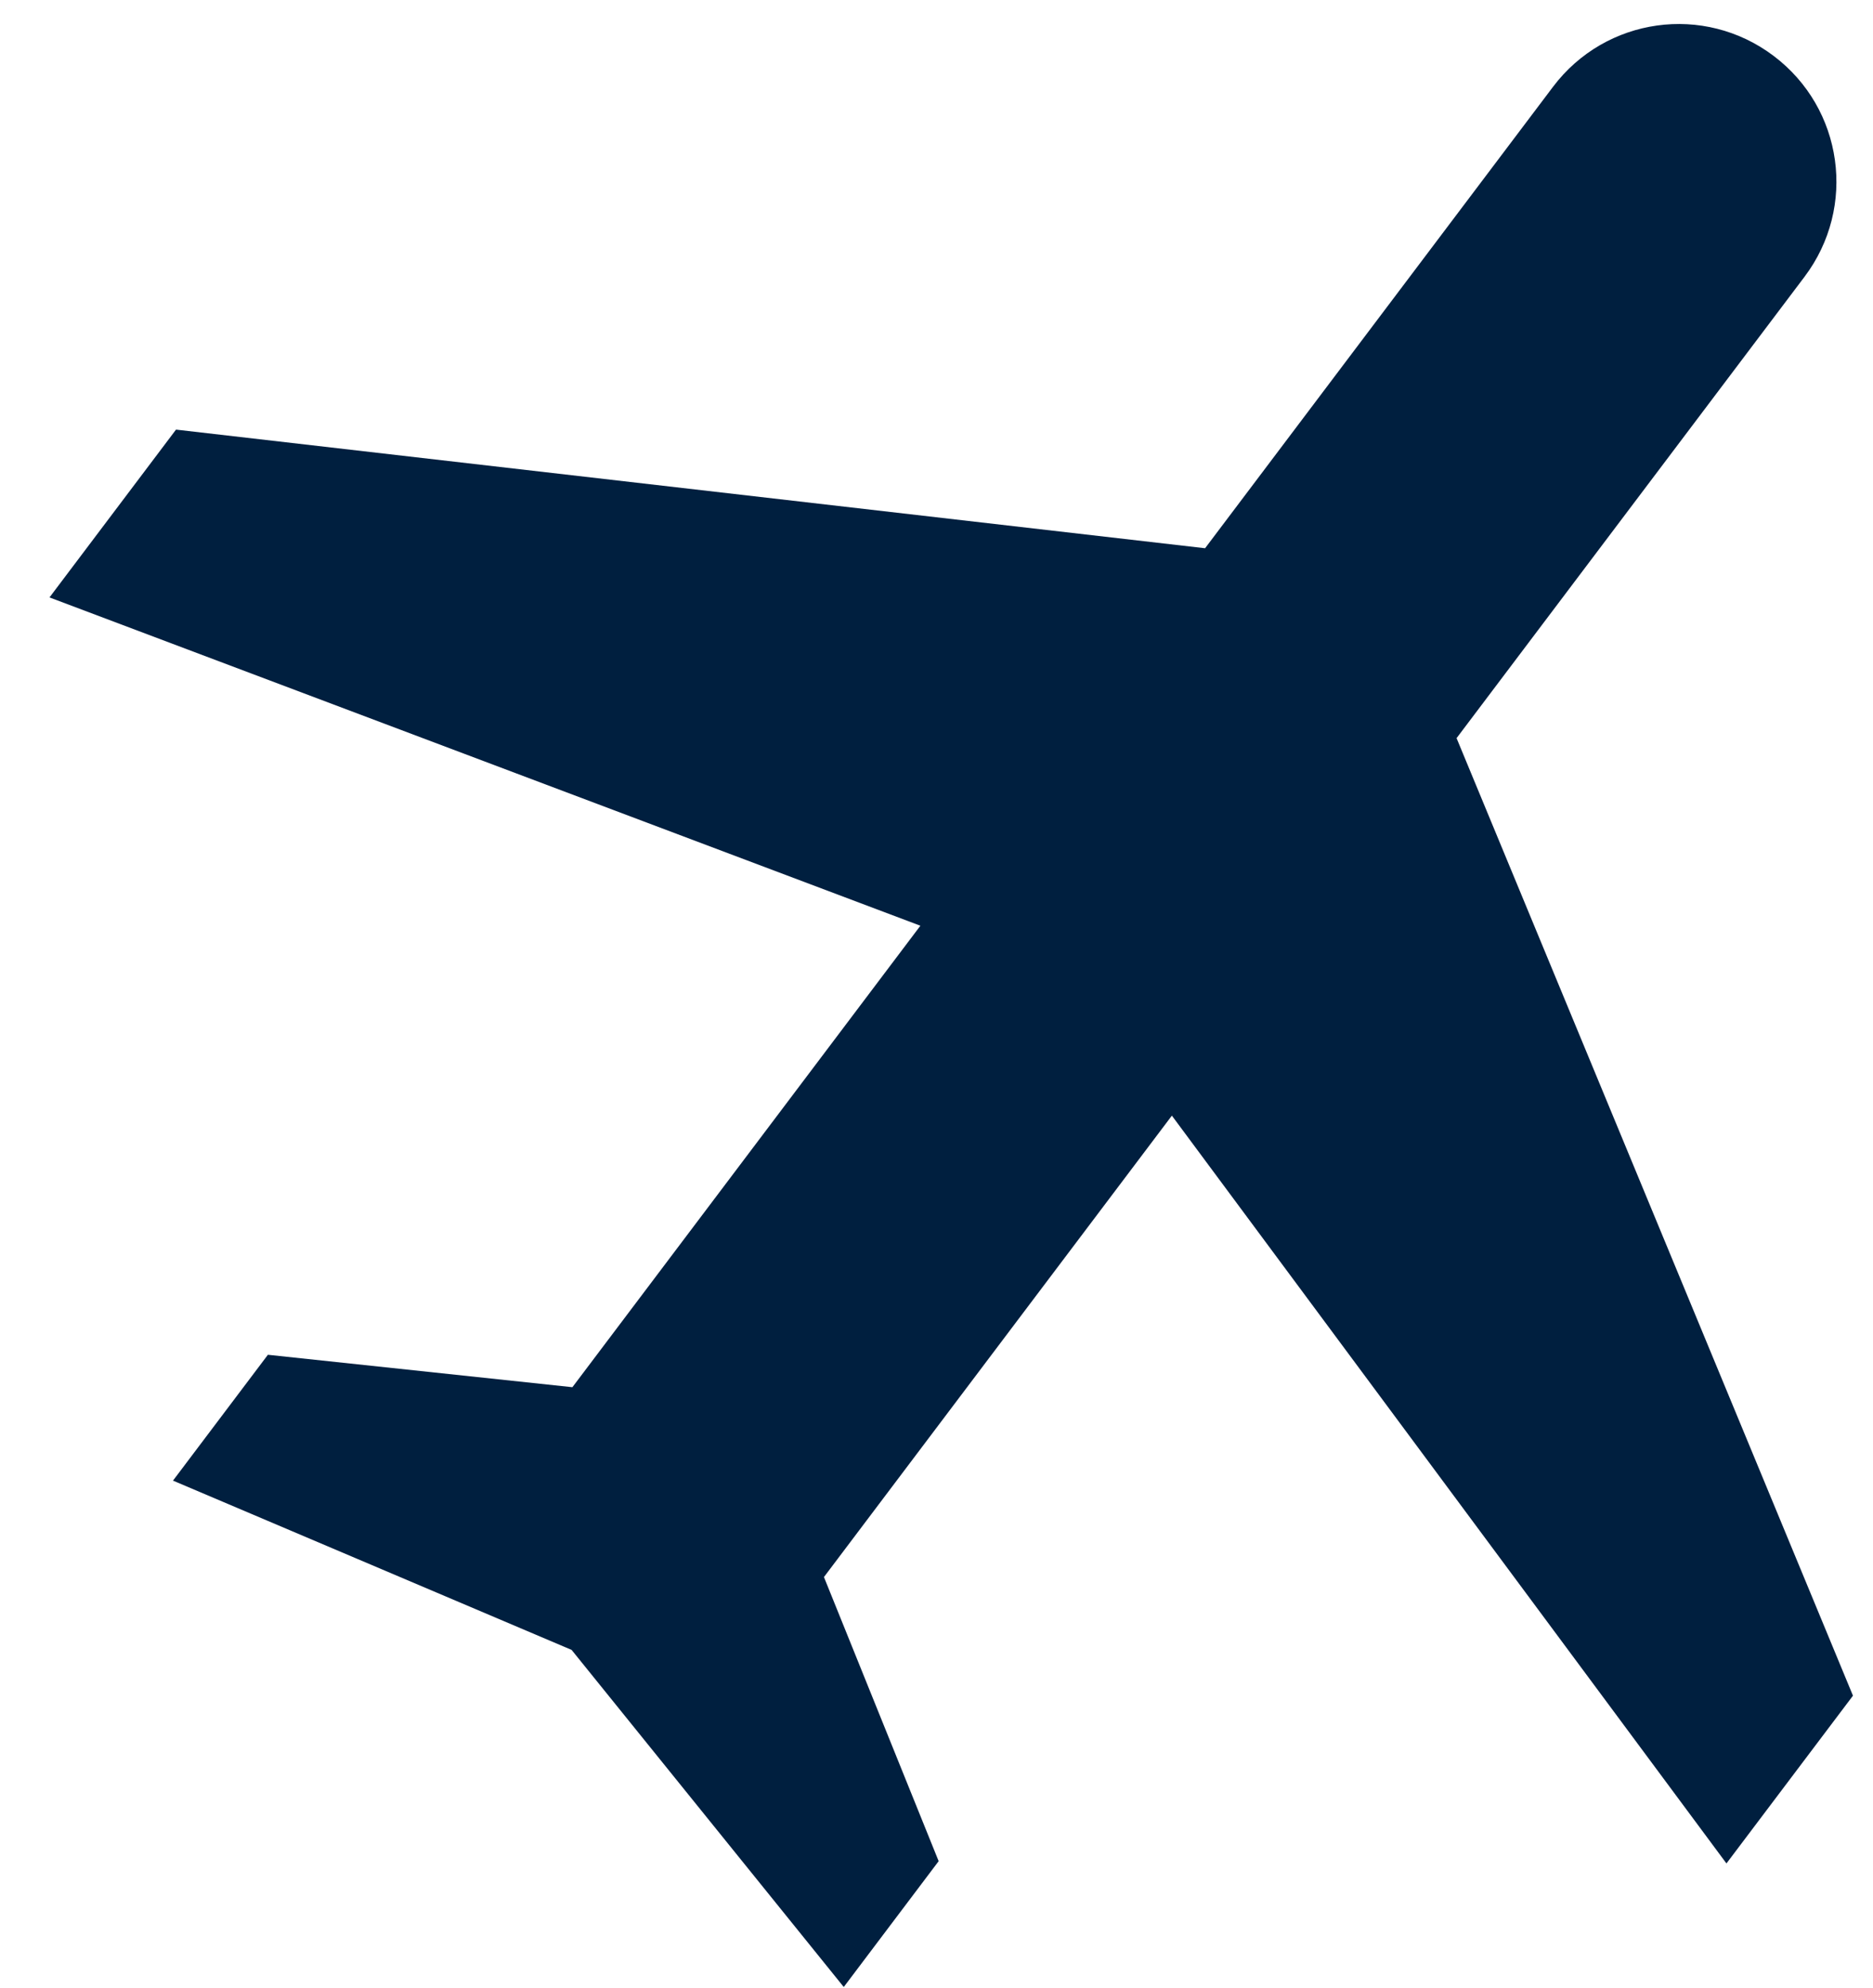 <svg width="33" height="35" viewBox="0 0 33 35" fill="none" xmlns="http://www.w3.org/2000/svg">
<path d="M30.418 32.813L32.647 29.859L25.663 12.998L31.794 4.873C32.719 3.646 32.476 1.91 31.25 0.985C30.024 0.059 28.288 0.302 27.362 1.529L21.232 9.654L3.101 7.565L0.872 10.52L16.216 16.301L10.085 24.427L4.72 23.856L3.048 26.072L10.071 29.053L14.866 34.989L16.538 32.773L14.517 27.77L20.647 19.645L30.418 32.813Z" fill="#001F3F"/>
</svg>

